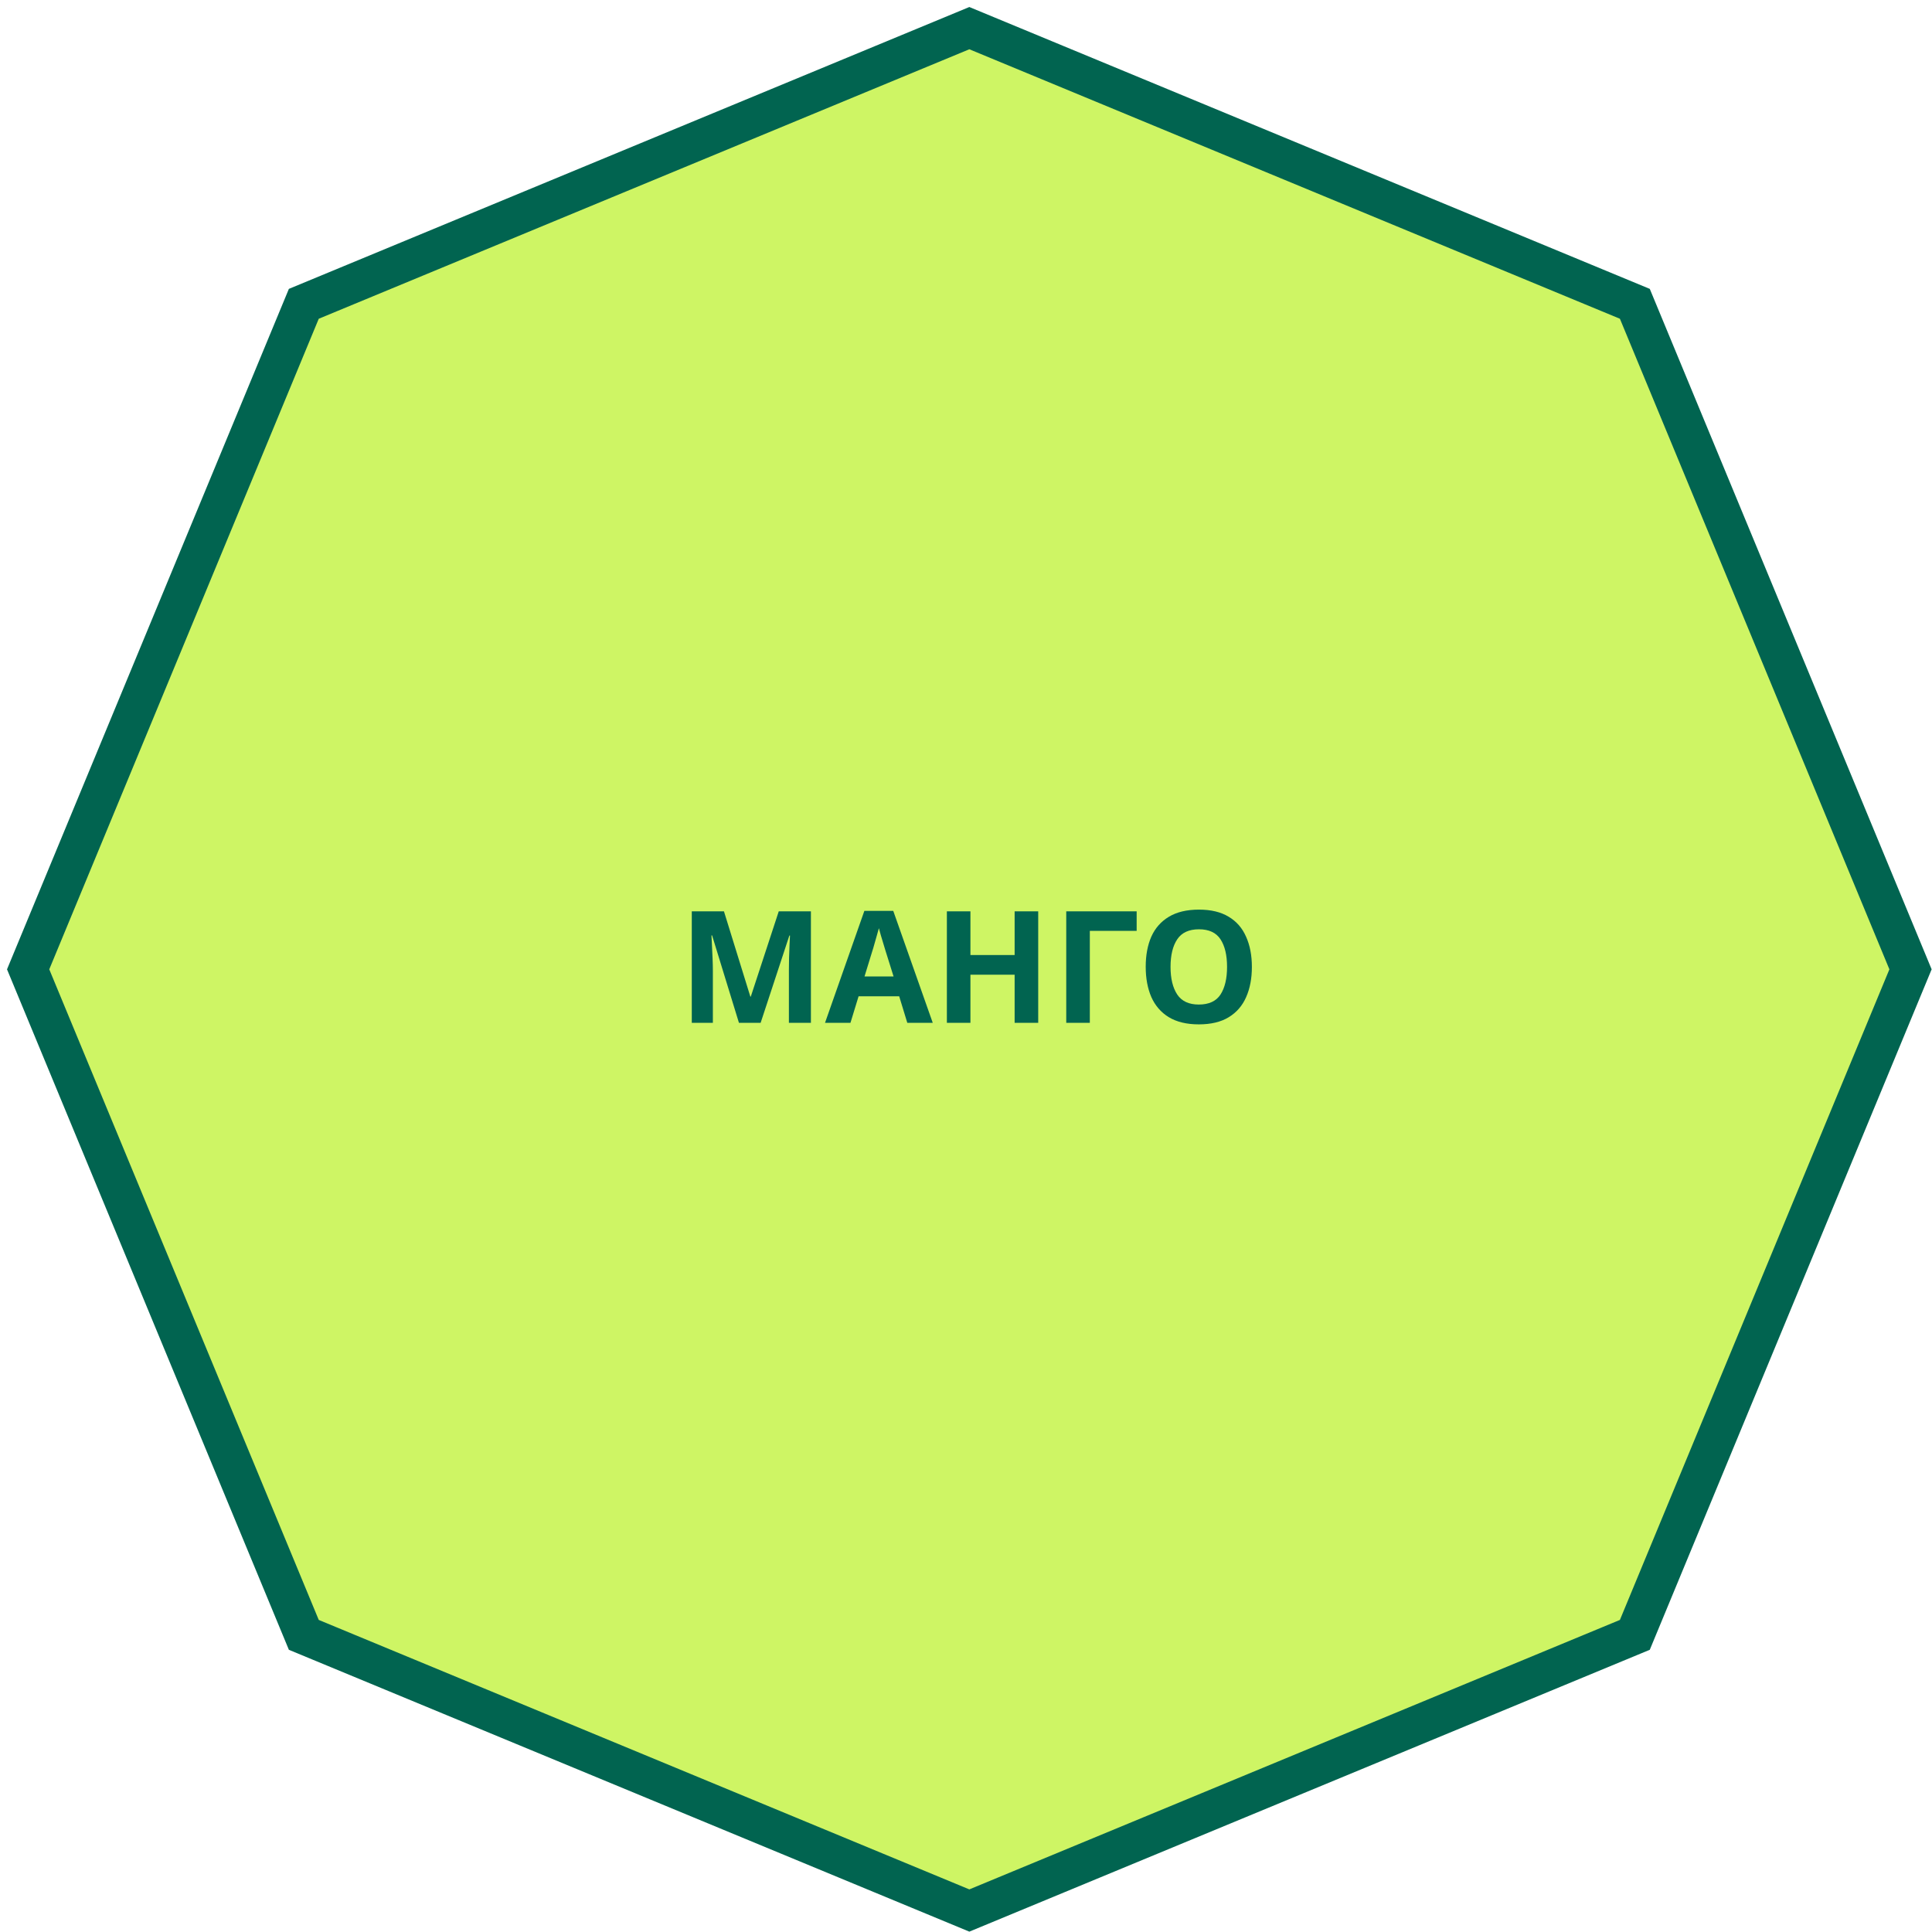 <svg width="99" height="99" viewBox="0 0 99 99" fill="none" xmlns="http://www.w3.org/2000/svg">
<path d="M83.773 83.774L49.671 97.899L15.568 83.774L1.442 49.671L15.568 15.568L49.671 1.442L83.773 15.568L97.899 49.671L83.773 83.774Z" fill="#CEF564" stroke="#016450" stroke-width="2"/>
<path d="M37.865 52.411L36.489 47.931H36.457C36.463 48.038 36.471 48.198 36.481 48.411C36.492 48.624 36.503 48.854 36.513 49.099C36.524 49.339 36.529 49.558 36.529 49.755V52.411H35.449V46.699H37.097L38.449 51.067H38.473L39.905 46.699H41.553V52.411H40.425V49.707C40.425 49.526 40.428 49.318 40.433 49.083C40.444 48.848 40.452 48.627 40.457 48.419C40.468 48.206 40.476 48.046 40.481 47.939H40.449L38.977 52.411H37.865ZM46.492 52.411L46.076 51.051H43.996L43.58 52.411H42.276L44.292 46.675H45.772L47.796 52.411H46.492ZM45.372 48.707C45.345 48.616 45.311 48.502 45.268 48.363C45.225 48.224 45.183 48.083 45.14 47.939C45.097 47.795 45.063 47.67 45.036 47.563C45.009 47.67 44.972 47.803 44.924 47.963C44.881 48.118 44.839 48.267 44.796 48.411C44.759 48.55 44.729 48.648 44.708 48.707L44.3 50.035H45.788L45.372 48.707ZM53.2 52.411H51.992V49.947H49.727V52.411H48.52V46.699H49.727V48.939H51.992V46.699H53.2V52.411ZM58.245 46.699V47.699H55.845V52.411H54.637V46.699H58.245ZM64.149 49.547C64.149 50.139 64.05 50.656 63.853 51.099C63.661 51.536 63.365 51.878 62.965 52.123C62.565 52.368 62.053 52.491 61.429 52.491C60.81 52.491 60.298 52.368 59.893 52.123C59.493 51.878 59.194 51.534 58.997 51.091C58.805 50.648 58.709 50.131 58.709 49.539C58.709 48.947 58.805 48.432 58.997 47.995C59.194 47.558 59.493 47.219 59.893 46.979C60.298 46.734 60.813 46.611 61.437 46.611C62.056 46.611 62.565 46.734 62.965 46.979C63.365 47.219 63.661 47.56 63.853 48.003C64.05 48.44 64.149 48.955 64.149 49.547ZM59.981 49.547C59.981 50.144 60.096 50.616 60.325 50.963C60.554 51.304 60.922 51.475 61.429 51.475C61.946 51.475 62.317 51.304 62.541 50.963C62.765 50.616 62.877 50.144 62.877 49.547C62.877 48.944 62.765 48.472 62.541 48.131C62.317 47.79 61.949 47.619 61.437 47.619C60.925 47.619 60.554 47.79 60.325 48.131C60.096 48.472 59.981 48.944 59.981 49.547Z" fill="#016450"/>
</svg>
